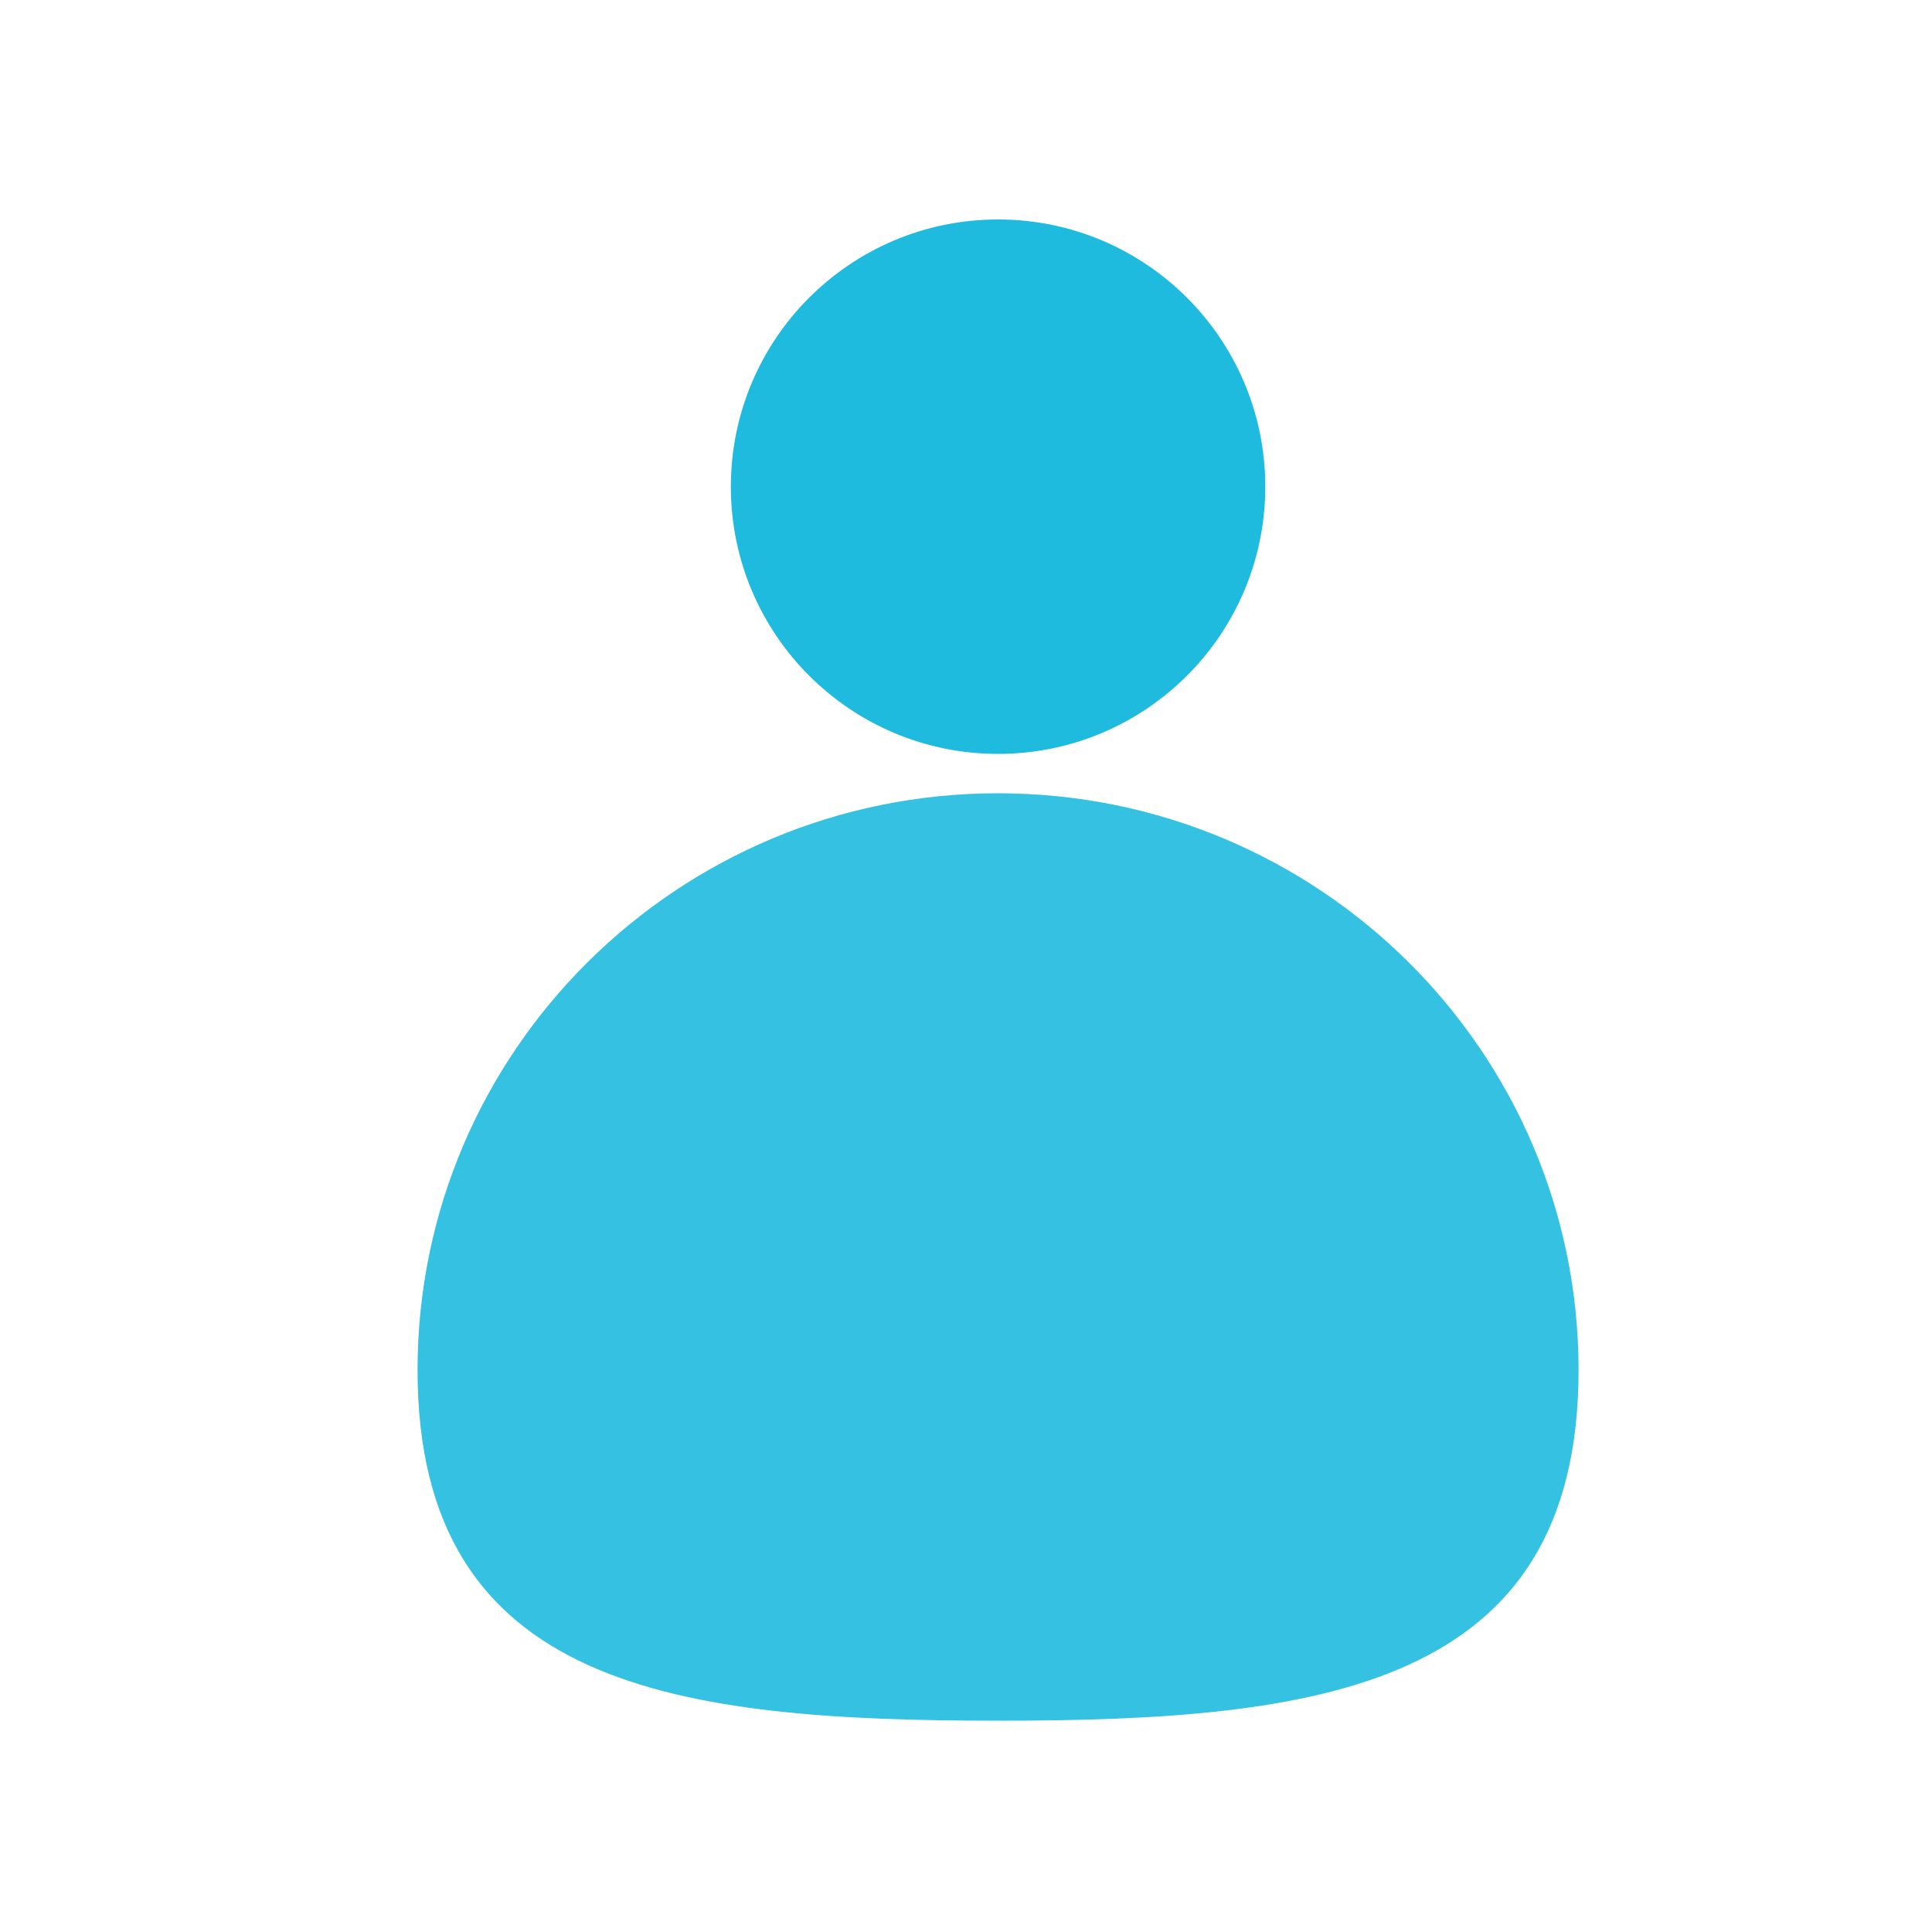 <?xml version="1.0" encoding="utf-8"?>
<!-- Generator: Adobe Illustrator 17.0.0, SVG Export Plug-In . SVG Version: 6.00 Build 0)  -->
<!DOCTYPE svg PUBLIC "-//W3C//DTD SVG 1.1//EN" "http://www.w3.org/Graphics/SVG/1.1/DTD/svg11.dtd">
<svg version="1.1" xmlns="http://www.w3.org/2000/svg" xmlns:xlink="http://www.w3.org/1999/xlink" x="0px" y="0px" width="32px"
	 height="32px" viewBox="0 0 32 32" enable-background="new 0 0 32 32" xml:space="preserve">
<g id="图层_10">
	<g>
		<circle fill="#1FBBDE" cx="16.531" cy="8.061" r="4.426"/>
		<path opacity="0.9" fill="#1FBBDE" d="M26.146,22.693c0,5.277-4.305,5.807-9.615,5.807c-5.31,0-9.615-0.531-9.615-5.807
			c0-5.277,4.305-9.554,9.615-9.554C21.842,13.139,26.146,17.416,26.146,22.693z"/>
	</g>
	<path fill="none" stroke="#787878" stroke-width="2" stroke-miterlimit="10" d="M19.411,34.2"/>
</g>
</svg>
